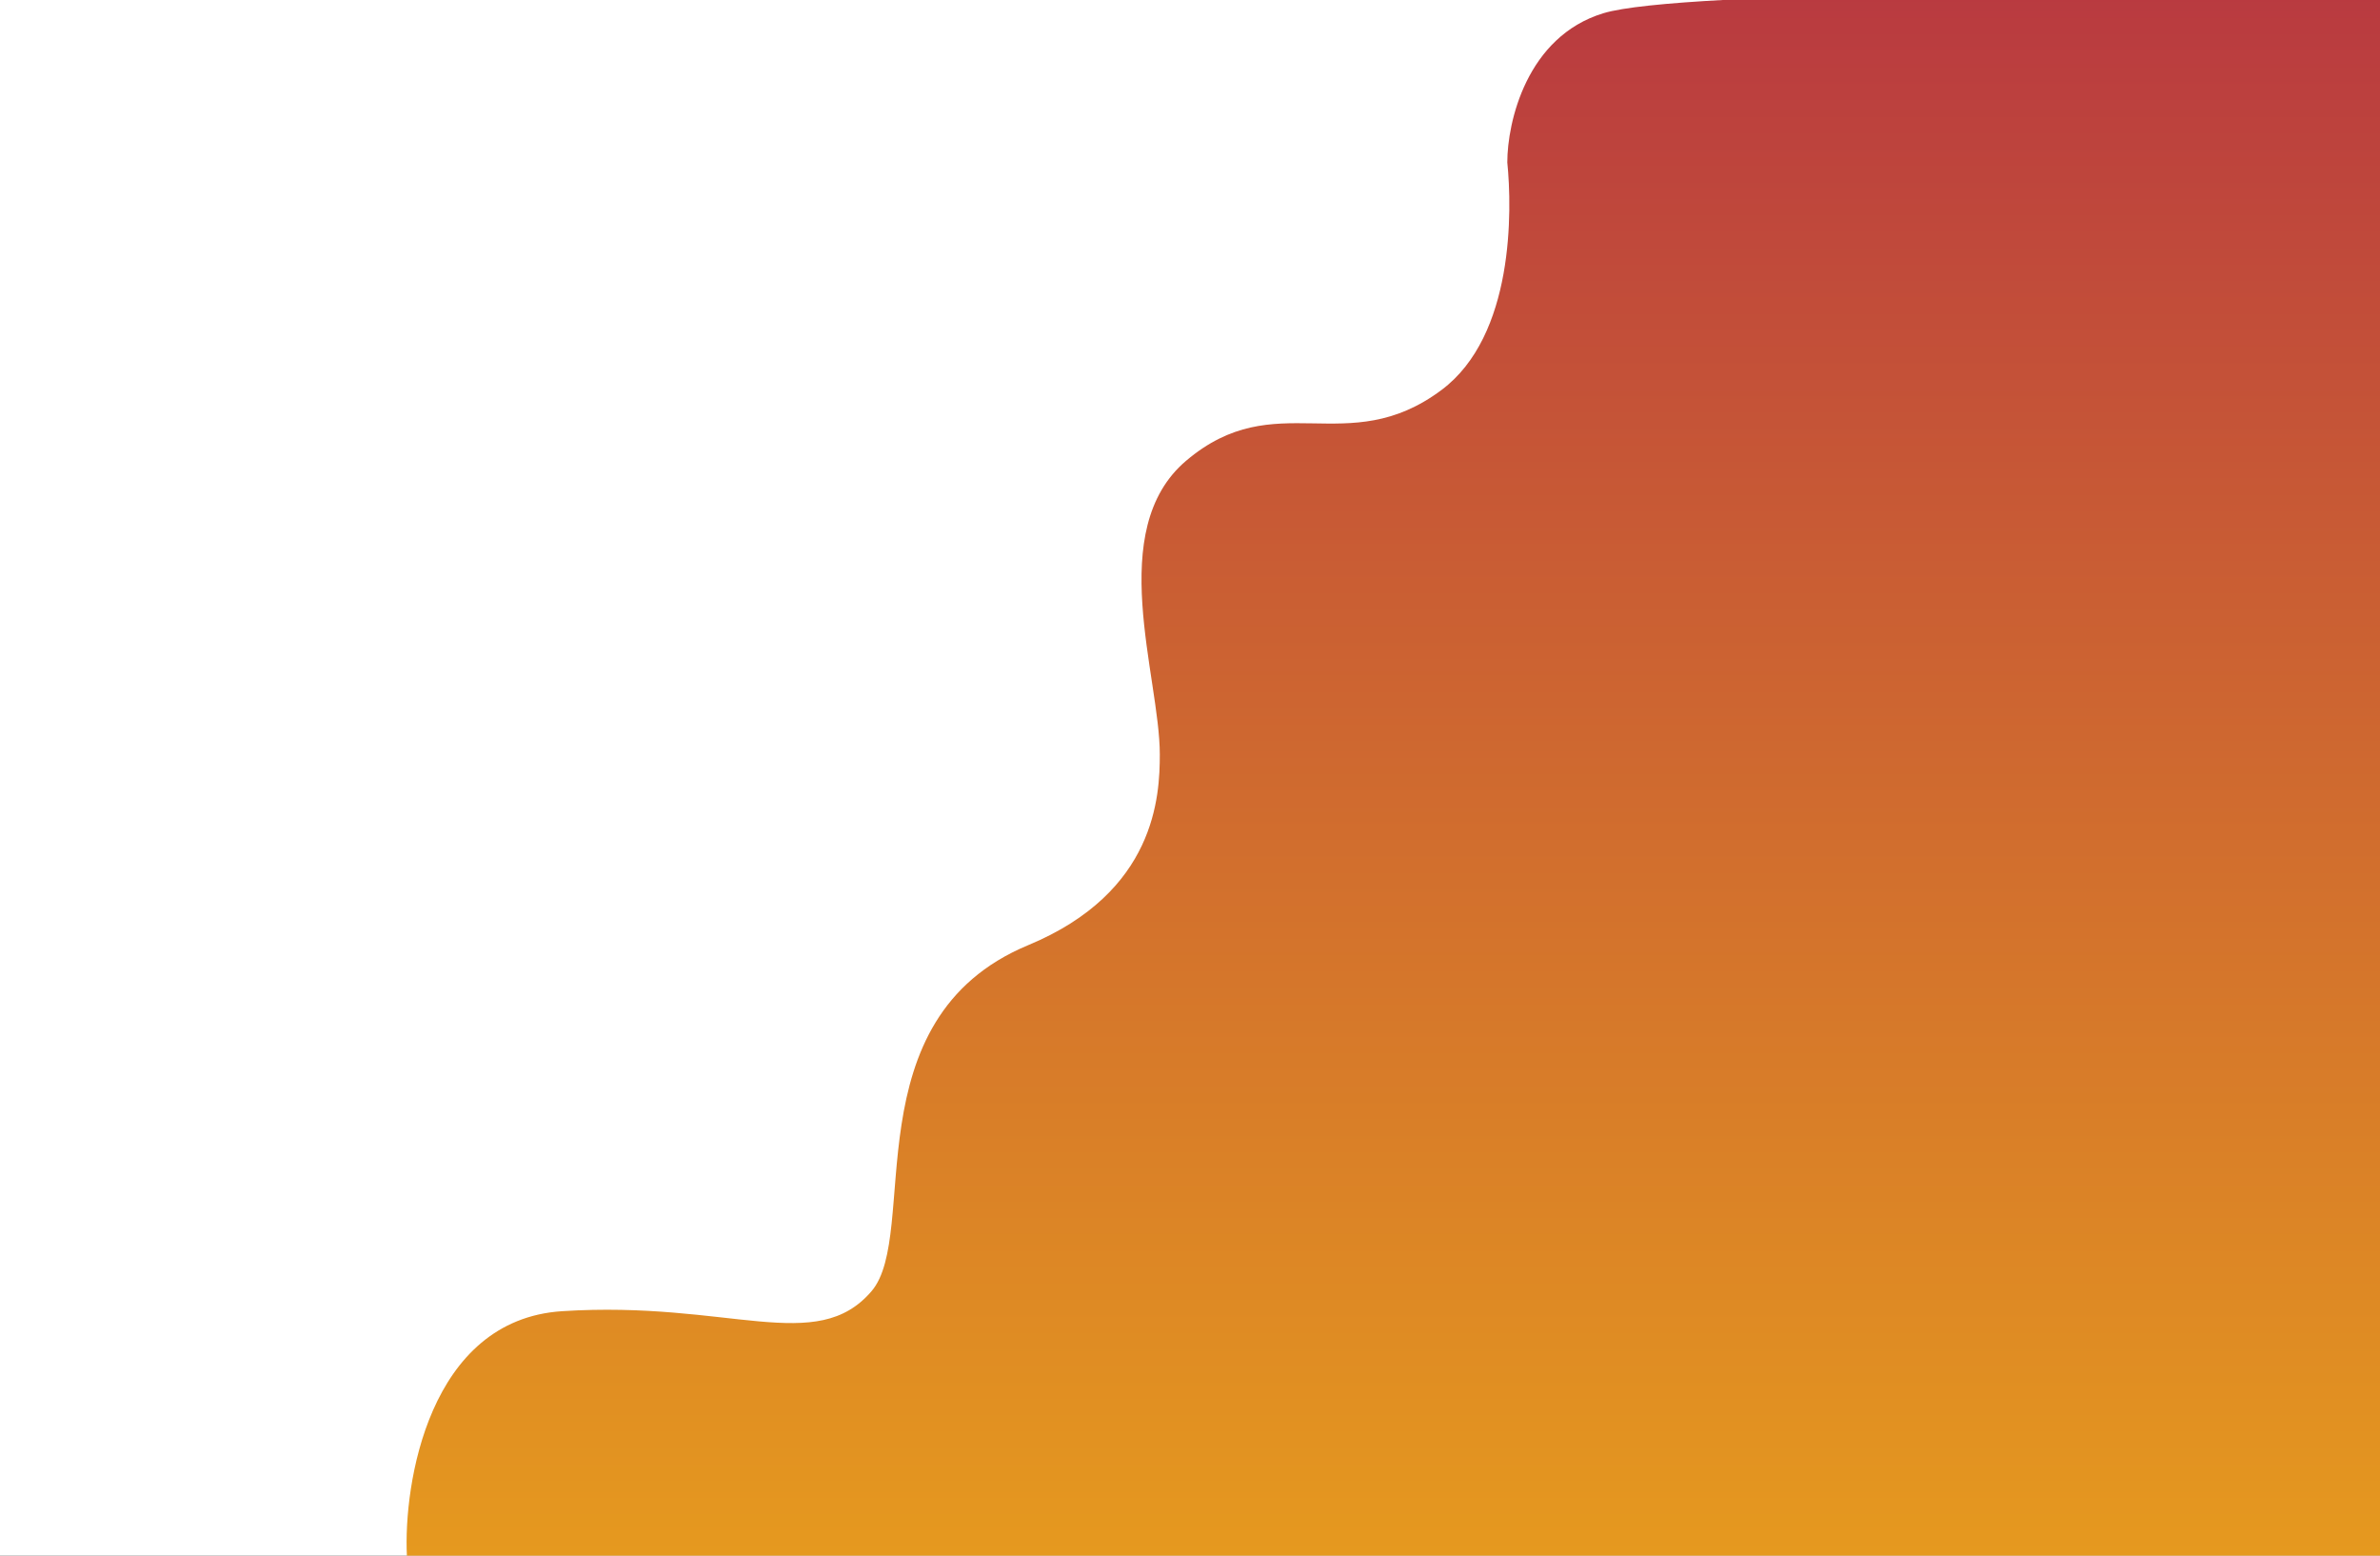 <svg width="1440" height="941" viewBox="0 0 1440 941" fill="none" xmlns="http://www.w3.org/2000/svg">
<rect x="0" y="0" width="1440" height="941" fill="#333333" stroke="none"/>
<g clip-path="url(#clip0_1_204)">
<rect width="1440" height="941" fill="white"/>
<path d="M246.185 941H1440V-0.305C1302.75 -6.196 1016.63 -6.137 970.119 8.002C923.609 22.142 911.982 74.047 911.982 98.232C914.902 127.069 916.259 202.996 872.161 235.903C814.82 278.693 772.002 232.623 717.658 278.693C668.281 320.552 701.73 409.097 701.73 456.362C701.73 481.478 699.35 539.622 622.09 571.708C514.575 616.358 556.87 746.486 527.317 781.004C493.868 820.073 441.305 786.586 340.161 793.097C259.246 798.306 244.062 898.21 246.185 941Z" fill="url(#paint0_linear_1_204)"/>
</g>
<defs>
<linearGradient id="paint0_linear_1_204" x1="843" y1="-4" x2="843" y2="1467.5" gradientUnits="userSpaceOnUse">
<stop stop-color="#B93A40"/>
<stop offset="1" stop-color="#FECE0C"/>
</linearGradient>
<clipPath id="clip0_1_204">
<rect width="1440" height="941" fill="white"/>
</clipPath>
</defs>
</svg>
